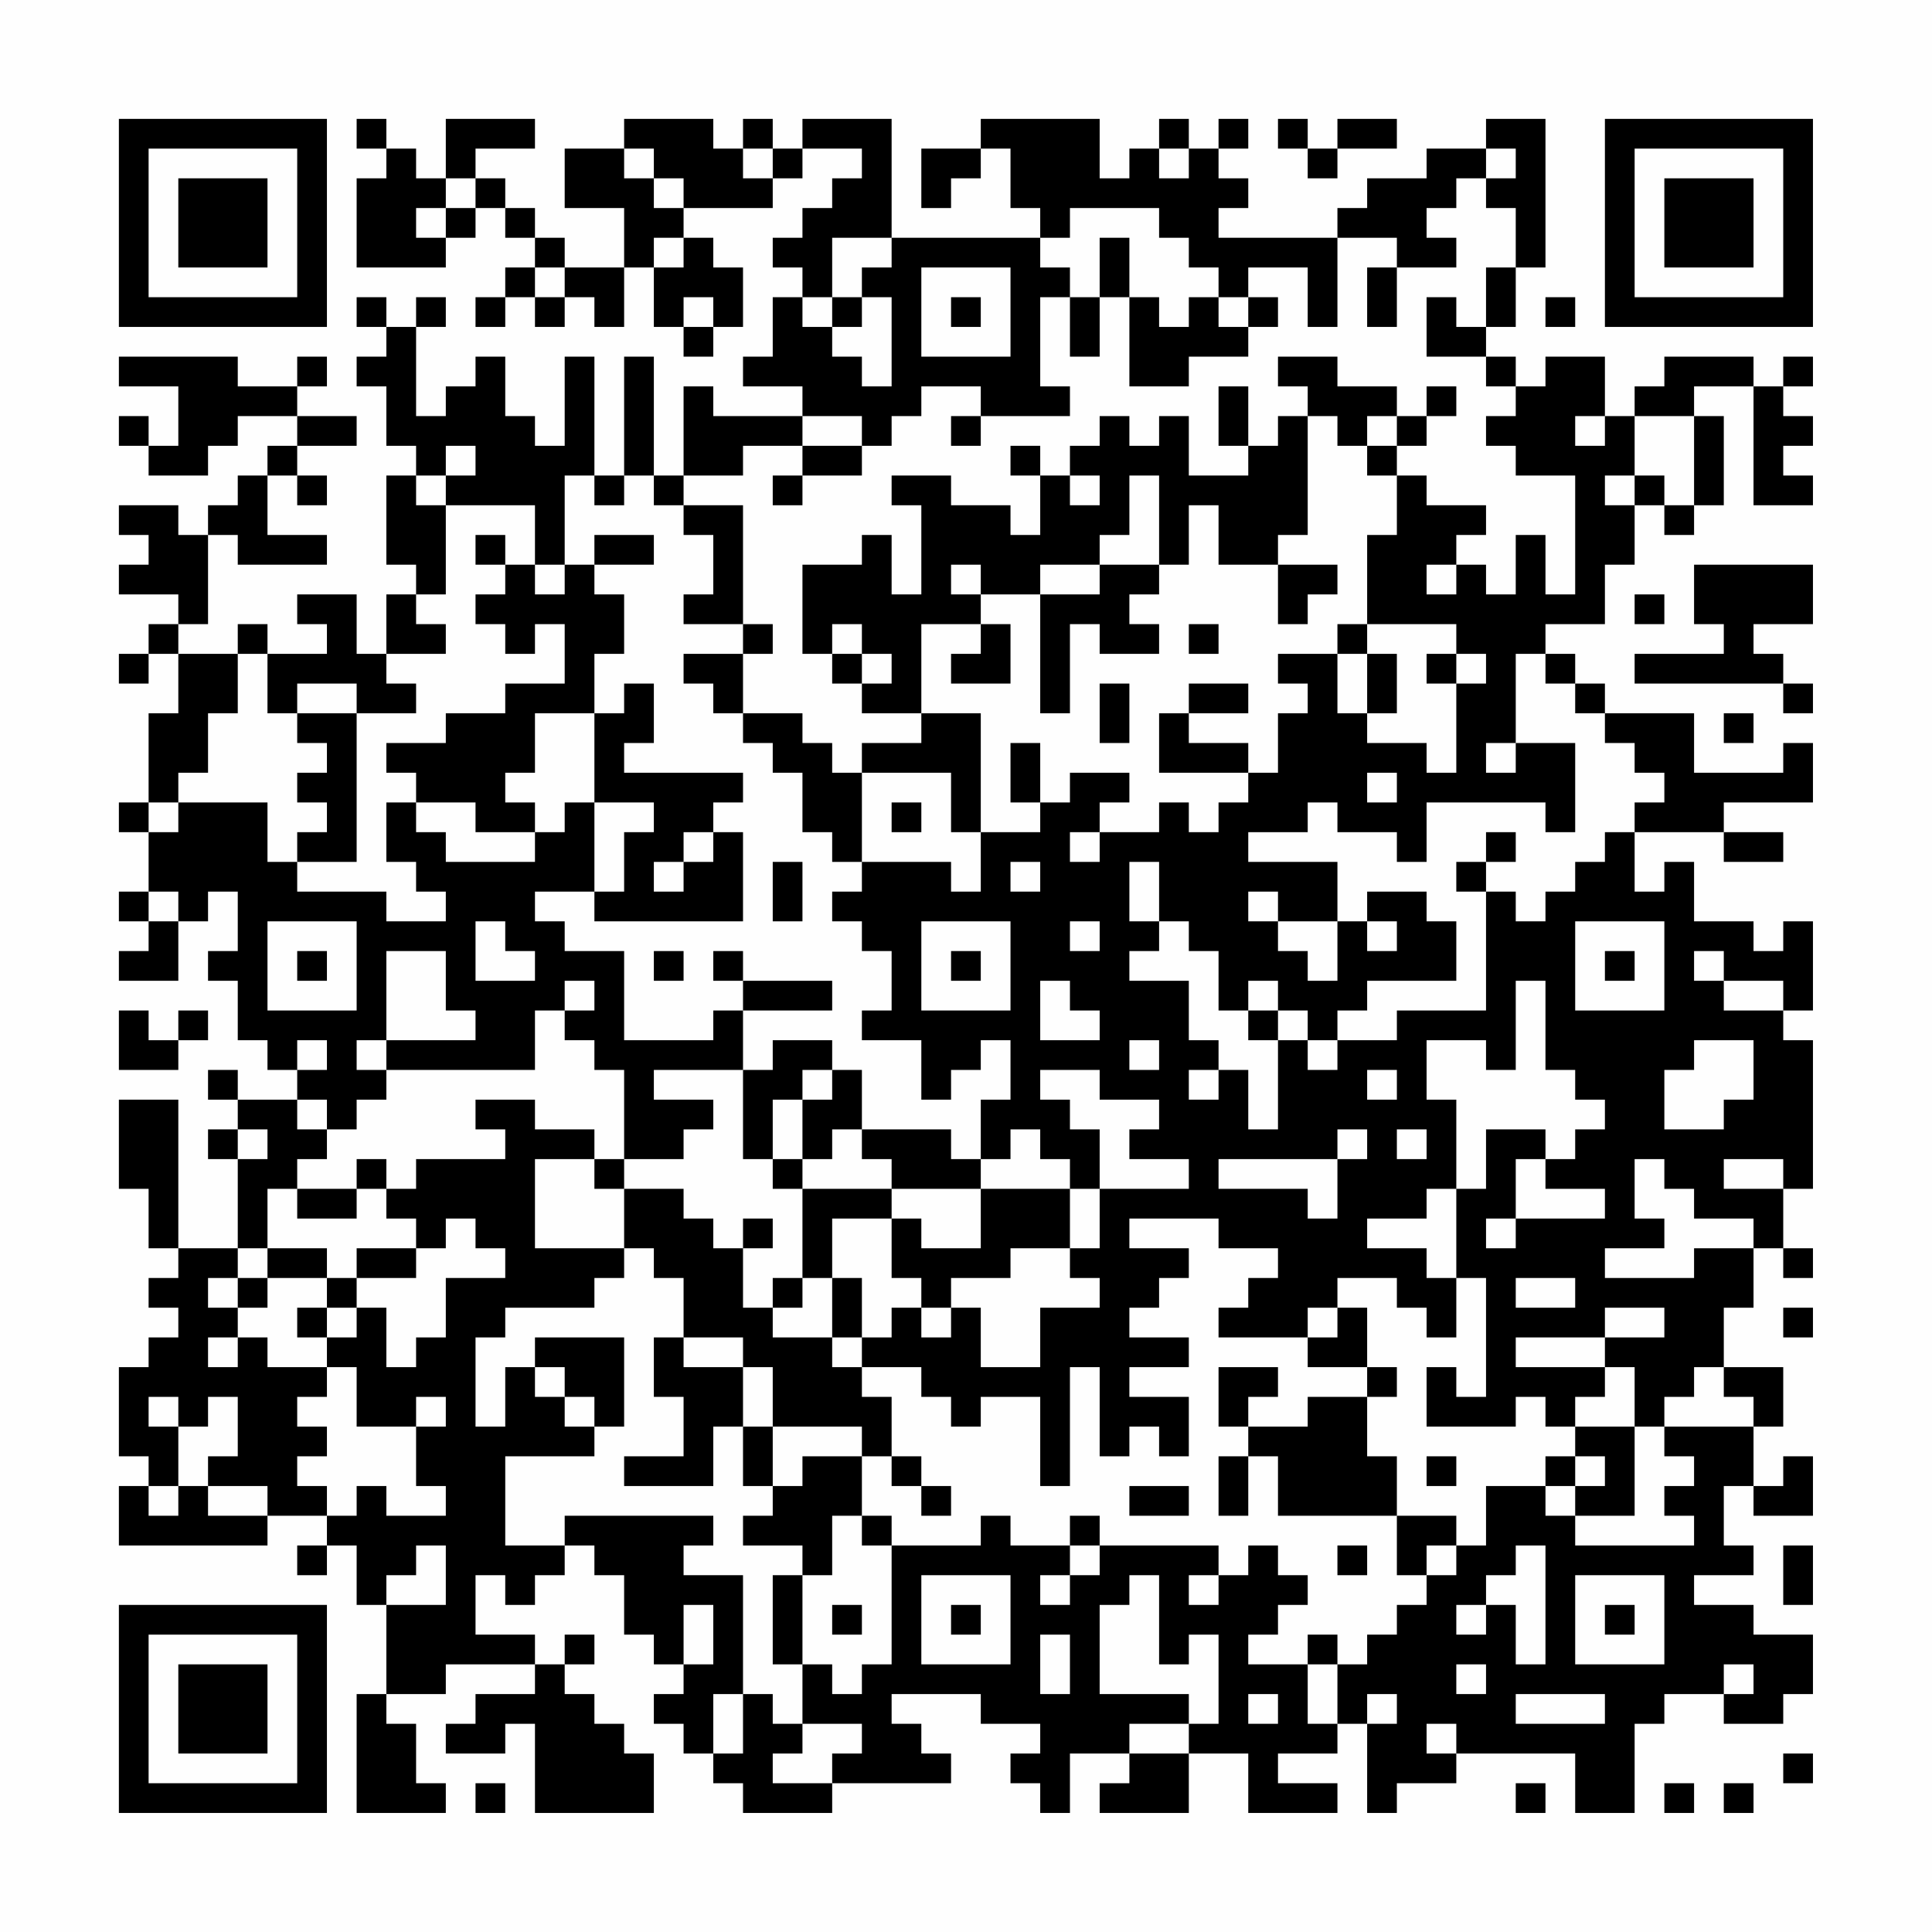 <?xml version="1.0" encoding="UTF-8"?>
<svg xmlns="http://www.w3.org/2000/svg" version="1.1" width="300" height="300" viewBox="0 0 300 300"><rect x="0" y="0" width="300" height="300" fill="#fefefe"/><g transform="scale(4.615)"><g transform="translate(4,4)"><path fill-rule="evenodd" d="M8 0L8 1L9 1L9 2L8 2L8 5L11 5L11 4L12 4L12 3L13 3L13 4L14 4L14 5L13 5L13 6L12 6L12 7L13 7L13 6L14 6L14 7L15 7L15 6L16 6L16 7L17 7L17 5L18 5L18 7L19 7L19 8L20 8L20 7L21 7L21 5L20 5L20 4L19 4L19 3L22 3L22 2L23 2L23 1L25 1L25 2L24 2L24 3L23 3L23 4L22 4L22 5L23 5L23 6L22 6L22 8L21 8L21 9L23 9L23 10L20 10L20 9L19 9L19 12L18 12L18 8L17 8L17 12L16 12L16 8L15 8L15 11L14 11L14 10L13 10L13 8L12 8L12 9L11 9L11 10L10 10L10 7L11 7L11 6L10 6L10 7L9 7L9 6L8 6L8 7L9 7L9 8L8 8L8 9L9 9L9 11L10 11L10 12L9 12L9 15L10 15L10 16L9 16L9 18L8 18L8 16L6 16L6 17L7 17L7 18L5 18L5 17L4 17L4 18L2 18L2 17L3 17L3 14L4 14L4 15L7 15L7 14L5 14L5 12L6 12L6 13L7 13L7 12L6 12L6 11L8 11L8 10L6 10L6 9L7 9L7 8L6 8L6 9L4 9L4 8L0 8L0 9L2 9L2 11L1 11L1 10L0 10L0 11L1 11L1 12L3 12L3 11L4 11L4 10L6 10L6 11L5 11L5 12L4 12L4 13L3 13L3 14L2 14L2 13L0 13L0 14L1 14L1 15L0 15L0 16L2 16L2 17L1 17L1 18L0 18L0 19L1 19L1 18L2 18L2 20L1 20L1 23L0 23L0 24L1 24L1 26L0 26L0 27L1 27L1 28L0 28L0 29L2 29L2 27L3 27L3 26L4 26L4 28L3 28L3 29L4 29L4 31L5 31L5 32L6 32L6 33L4 33L4 32L3 32L3 33L4 33L4 34L3 34L3 35L4 35L4 38L2 38L2 33L0 33L0 36L1 36L1 38L2 38L2 39L1 39L1 40L2 40L2 41L1 41L1 42L0 42L0 45L1 45L1 46L0 46L0 48L5 48L5 47L7 47L7 48L6 48L6 49L7 49L7 48L8 48L8 50L9 50L9 53L8 53L8 57L11 57L11 56L10 56L10 54L9 54L9 53L11 53L11 52L14 52L14 53L12 53L12 54L11 54L11 55L13 55L13 54L14 54L14 57L18 57L18 55L17 55L17 54L16 54L16 53L15 53L15 52L16 52L16 51L15 51L15 52L14 52L14 51L12 51L12 49L13 49L13 50L14 50L14 49L15 49L15 48L16 48L16 49L17 49L17 51L18 51L18 52L19 52L19 53L18 53L18 54L19 54L19 55L20 55L20 56L21 56L21 57L24 57L24 56L28 56L28 55L27 55L27 54L26 54L26 53L29 53L29 54L31 54L31 55L30 55L30 56L31 56L31 57L32 57L32 55L34 55L34 56L33 56L33 57L36 57L36 55L38 55L38 57L41 57L41 56L39 56L39 55L41 55L41 54L42 54L42 57L43 57L43 56L45 56L45 55L49 55L49 57L51 57L51 54L52 54L52 53L54 53L54 54L56 54L56 53L57 53L57 51L55 51L55 50L53 50L53 49L55 49L55 48L54 48L54 46L55 46L55 47L57 47L57 45L56 45L56 46L55 46L55 44L56 44L56 42L54 42L54 40L55 40L55 38L56 38L56 39L57 39L57 38L56 38L56 36L57 36L57 31L56 31L56 30L57 30L57 27L56 27L56 28L55 28L55 27L53 27L53 25L52 25L52 26L51 26L51 24L54 24L54 25L56 25L56 24L54 24L54 23L57 23L57 21L56 21L56 22L53 22L53 20L50 20L50 19L49 19L49 18L48 18L48 17L50 17L50 15L51 15L51 13L52 13L52 14L53 14L53 13L54 13L54 10L53 10L53 9L55 9L55 13L57 13L57 12L56 12L56 11L57 11L57 10L56 10L56 9L57 9L57 8L56 8L56 9L55 9L55 8L52 8L52 9L51 9L51 10L50 10L50 8L48 8L48 9L47 9L47 8L46 8L46 7L47 7L47 5L48 5L48 0L46 0L46 1L44 1L44 2L42 2L42 3L41 3L41 4L37 4L37 3L38 3L38 2L37 2L37 1L38 1L38 0L37 0L37 1L36 1L36 0L35 0L35 1L34 1L34 2L33 2L33 0L29 0L29 1L27 1L27 3L28 3L28 2L29 2L29 1L30 1L30 3L31 3L31 4L26 4L26 0L23 0L23 1L22 1L22 0L21 0L21 1L20 1L20 0L17 0L17 1L15 1L15 3L17 3L17 5L15 5L15 4L14 4L14 3L13 3L13 2L12 2L12 1L14 1L14 0L11 0L11 2L10 2L10 1L9 1L9 0ZM39 0L39 1L40 1L40 2L41 2L41 1L43 1L43 0L41 0L41 1L40 1L40 0ZM17 1L17 2L18 2L18 3L19 3L19 2L18 2L18 1ZM21 1L21 2L22 2L22 1ZM35 1L35 2L36 2L36 1ZM46 1L46 2L45 2L45 3L44 3L44 4L45 4L45 5L43 5L43 4L41 4L41 7L40 7L40 5L38 5L38 6L37 6L37 5L36 5L36 4L35 4L35 3L32 3L32 4L31 4L31 5L32 5L32 6L31 6L31 9L32 9L32 10L29 10L29 9L27 9L27 10L26 10L26 11L25 11L25 10L23 10L23 11L21 11L21 12L19 12L19 13L18 13L18 12L17 12L17 13L16 13L16 12L15 12L15 15L14 15L14 13L11 13L11 12L12 12L12 11L11 11L11 12L10 12L10 13L11 13L11 16L10 16L10 17L11 17L11 18L9 18L9 19L10 19L10 20L8 20L8 19L6 19L6 20L5 20L5 18L4 18L4 20L3 20L3 22L2 22L2 23L1 23L1 24L2 24L2 23L5 23L5 25L6 25L6 26L9 26L9 27L11 27L11 26L10 26L10 25L9 25L9 23L10 23L10 24L11 24L11 25L14 25L14 24L15 24L15 23L16 23L16 26L14 26L14 27L15 27L15 28L17 28L17 31L20 31L20 30L21 30L21 32L18 32L18 33L20 33L20 34L19 34L19 35L17 35L17 32L16 32L16 31L15 31L15 30L16 30L16 29L15 29L15 30L14 30L14 32L9 32L9 31L12 31L12 30L11 30L11 28L9 28L9 31L8 31L8 32L9 32L9 33L8 33L8 34L7 34L7 33L6 33L6 34L7 34L7 35L6 35L6 36L5 36L5 38L4 38L4 39L3 39L3 40L4 40L4 41L3 41L3 42L4 42L4 41L5 41L5 42L7 42L7 43L6 43L6 44L7 44L7 45L6 45L6 46L7 46L7 47L8 47L8 46L9 46L9 47L11 47L11 46L10 46L10 44L11 44L11 43L10 43L10 44L8 44L8 42L7 42L7 41L8 41L8 40L9 40L9 42L10 42L10 41L11 41L11 39L13 39L13 38L12 38L12 37L11 37L11 38L10 38L10 37L9 37L9 36L10 36L10 35L13 35L13 34L12 34L12 33L14 33L14 34L16 34L16 35L14 35L14 38L17 38L17 39L16 39L16 40L13 40L13 41L12 41L12 44L13 44L13 42L14 42L14 43L15 43L15 44L16 44L16 45L13 45L13 48L15 48L15 47L20 47L20 48L19 48L19 49L21 49L21 53L20 53L20 55L21 55L21 53L22 53L22 54L23 54L23 55L22 55L22 56L24 56L24 55L25 55L25 54L23 54L23 52L24 52L24 53L25 53L25 52L26 52L26 48L29 48L29 47L30 47L30 48L32 48L32 49L31 49L31 50L32 50L32 49L33 49L33 48L37 48L37 49L36 49L36 50L37 50L37 49L38 49L38 48L39 48L39 49L40 49L40 50L39 50L39 51L38 51L38 52L40 52L40 54L41 54L41 52L42 52L42 51L43 51L43 50L44 50L44 49L45 49L45 48L46 48L46 46L48 46L48 47L49 47L49 48L53 48L53 47L52 47L52 46L53 46L53 45L52 45L52 44L55 44L55 43L54 43L54 42L53 42L53 43L52 43L52 44L51 44L51 42L50 42L50 41L52 41L52 40L50 40L50 41L47 41L47 42L50 42L50 43L49 43L49 44L48 44L48 43L47 43L47 44L44 44L44 42L45 42L45 43L46 43L46 39L45 39L45 36L46 36L46 34L48 34L48 35L47 35L47 37L46 37L46 38L47 38L47 37L50 37L50 36L48 36L48 35L49 35L49 34L50 34L50 33L49 33L49 32L48 32L48 29L47 29L47 32L46 32L46 31L44 31L44 33L45 33L45 36L44 36L44 37L42 37L42 38L44 38L44 39L45 39L45 41L44 41L44 40L43 40L43 39L41 39L41 40L40 40L40 41L37 41L37 40L38 40L38 39L39 39L39 38L37 38L37 37L34 37L34 38L36 38L36 39L35 39L35 40L34 40L34 41L36 41L36 42L34 42L34 43L36 43L36 45L35 45L35 44L34 44L34 45L33 45L33 42L32 42L32 46L31 46L31 43L29 43L29 44L28 44L28 43L27 43L27 42L25 42L25 41L26 41L26 40L27 40L27 41L28 41L28 40L29 40L29 42L31 42L31 40L33 40L33 39L32 39L32 38L33 38L33 36L36 36L36 35L34 35L34 34L35 34L35 33L33 33L33 32L31 32L31 33L32 33L32 34L33 34L33 36L32 36L32 35L31 35L31 34L30 34L30 35L29 35L29 33L30 33L30 31L29 31L29 32L28 32L28 33L27 33L27 31L25 31L25 30L26 30L26 28L25 28L25 27L24 27L24 26L25 26L25 25L28 25L28 26L29 26L29 24L31 24L31 23L32 23L32 22L34 22L34 23L33 23L33 24L32 24L32 25L33 25L33 24L35 24L35 23L36 23L36 24L37 24L37 23L38 23L38 22L39 22L39 20L40 20L40 19L39 19L39 18L41 18L41 20L42 20L42 21L44 21L44 22L45 22L45 19L46 19L46 18L45 18L45 17L42 17L42 14L43 14L43 12L44 12L44 13L46 13L46 14L45 14L45 15L44 15L44 16L45 16L45 15L46 15L46 16L47 16L47 14L48 14L48 16L49 16L49 12L47 12L47 11L46 11L46 10L47 10L47 9L46 9L46 8L44 8L44 6L45 6L45 7L46 7L46 5L47 5L47 3L46 3L46 2L47 2L47 1ZM11 2L11 3L10 3L10 4L11 4L11 3L12 3L12 2ZM18 4L18 5L19 5L19 4ZM24 4L24 6L23 6L23 7L24 7L24 8L25 8L25 9L26 9L26 6L25 6L25 5L26 5L26 4ZM33 4L33 6L32 6L32 8L33 8L33 6L34 6L34 9L36 9L36 8L38 8L38 7L39 7L39 6L38 6L38 7L37 7L37 6L36 6L36 7L35 7L35 6L34 6L34 4ZM14 5L14 6L15 6L15 5ZM27 5L27 8L30 8L30 5ZM42 5L42 7L43 7L43 5ZM19 6L19 7L20 7L20 6ZM24 6L24 7L25 7L25 6ZM28 6L28 7L29 7L29 6ZM48 6L48 7L49 7L49 6ZM39 8L39 9L40 9L40 10L39 10L39 11L38 11L38 9L37 9L37 11L38 11L38 12L36 12L36 10L35 10L35 11L34 11L34 10L33 10L33 11L32 11L32 12L31 12L31 11L30 11L30 12L31 12L31 14L30 14L30 13L28 13L28 12L26 12L26 13L27 13L27 16L26 16L26 14L25 14L25 15L23 15L23 18L24 18L24 19L25 19L25 20L27 20L27 21L25 21L25 22L24 22L24 21L23 21L23 20L21 20L21 18L22 18L22 17L21 17L21 13L19 13L19 14L20 14L20 16L19 16L19 17L21 17L21 18L19 18L19 19L20 19L20 20L21 20L21 21L22 21L22 22L23 22L23 24L24 24L24 25L25 25L25 22L28 22L28 24L29 24L29 20L27 20L27 17L29 17L29 18L28 18L28 19L30 19L30 17L29 17L29 16L31 16L31 20L32 20L32 17L33 17L33 18L35 18L35 17L34 17L34 16L35 16L35 15L36 15L36 13L37 13L37 15L39 15L39 17L40 17L40 16L41 16L41 15L39 15L39 14L40 14L40 10L41 10L41 11L42 11L42 12L43 12L43 11L44 11L44 10L45 10L45 9L44 9L44 10L43 10L43 9L41 9L41 8ZM28 10L28 11L29 11L29 10ZM42 10L42 11L43 11L43 10ZM49 10L49 11L50 11L50 10ZM51 10L51 12L50 12L50 13L51 13L51 12L52 12L52 13L53 13L53 10ZM23 11L23 12L22 12L22 13L23 13L23 12L25 12L25 11ZM32 12L32 13L33 13L33 12ZM34 12L34 14L33 14L33 15L31 15L31 16L33 16L33 15L35 15L35 12ZM12 14L12 15L13 15L13 16L12 16L12 17L13 17L13 18L14 18L14 17L15 17L15 19L13 19L13 20L11 20L11 21L9 21L9 22L10 22L10 23L12 23L12 24L14 24L14 23L13 23L13 22L14 22L14 20L16 20L16 23L18 23L18 24L17 24L17 26L16 26L16 27L21 27L21 24L20 24L20 23L21 23L21 22L17 22L17 21L18 21L18 19L17 19L17 20L16 20L16 18L17 18L17 16L16 16L16 15L18 15L18 14L16 14L16 15L15 15L15 16L14 16L14 15L13 15L13 14ZM28 15L28 16L29 16L29 15ZM53 15L53 17L54 17L54 18L51 18L51 19L56 19L56 20L57 20L57 19L56 19L56 18L55 18L55 17L57 17L57 15ZM51 16L51 17L52 17L52 16ZM24 17L24 18L25 18L25 19L26 19L26 18L25 18L25 17ZM36 17L36 18L37 18L37 17ZM41 17L41 18L42 18L42 20L43 20L43 18L42 18L42 17ZM44 18L44 19L45 19L45 18ZM47 18L47 21L46 21L46 22L47 22L47 21L49 21L49 24L48 24L48 23L44 23L44 25L43 25L43 24L41 24L41 23L40 23L40 24L38 24L38 25L41 25L41 27L39 27L39 26L38 26L38 27L39 27L39 28L40 28L40 29L41 29L41 27L42 27L42 28L43 28L43 27L42 27L42 26L44 26L44 27L45 27L45 29L42 29L42 30L41 30L41 31L40 31L40 30L39 30L39 29L38 29L38 30L37 30L37 28L36 28L36 27L35 27L35 25L34 25L34 27L35 27L35 28L34 28L34 29L36 29L36 31L37 31L37 32L36 32L36 33L37 33L37 32L38 32L38 34L39 34L39 31L40 31L40 32L41 32L41 31L43 31L43 30L46 30L46 26L47 26L47 27L48 27L48 26L49 26L49 25L50 25L50 24L51 24L51 23L52 23L52 22L51 22L51 21L50 21L50 20L49 20L49 19L48 19L48 18ZM33 19L33 21L34 21L34 19ZM36 19L36 20L35 20L35 22L38 22L38 21L36 21L36 20L38 20L38 19ZM6 20L6 21L7 21L7 22L6 22L6 23L7 23L7 24L6 24L6 25L8 25L8 20ZM54 20L54 21L55 21L55 20ZM30 21L30 23L31 23L31 21ZM42 22L42 23L43 23L43 22ZM26 23L26 24L27 24L27 23ZM19 24L19 25L18 25L18 26L19 26L19 25L20 25L20 24ZM46 24L46 25L45 25L45 26L46 26L46 25L47 25L47 24ZM22 25L22 27L23 27L23 25ZM30 25L30 26L31 26L31 25ZM1 26L1 27L2 27L2 26ZM5 27L5 30L8 30L8 27ZM12 27L12 29L14 29L14 28L13 28L13 27ZM27 27L27 30L30 30L30 27ZM32 27L32 28L33 28L33 27ZM49 27L49 30L52 30L52 27ZM6 28L6 29L7 29L7 28ZM18 28L18 29L19 29L19 28ZM20 28L20 29L21 29L21 30L24 30L24 29L21 29L21 28ZM28 28L28 29L29 29L29 28ZM50 28L50 29L51 29L51 28ZM53 28L53 29L54 29L54 30L56 30L56 29L54 29L54 28ZM31 29L31 31L33 31L33 30L32 30L32 29ZM0 30L0 32L2 32L2 31L3 31L3 30L2 30L2 31L1 31L1 30ZM38 30L38 31L39 31L39 30ZM6 31L6 32L7 32L7 31ZM22 31L22 32L21 32L21 35L22 35L22 36L23 36L23 39L22 39L22 40L21 40L21 38L22 38L22 37L21 37L21 38L20 38L20 37L19 37L19 36L17 36L17 35L16 35L16 36L17 36L17 38L18 38L18 39L19 39L19 41L18 41L18 43L19 43L19 45L17 45L17 46L20 46L20 44L21 44L21 46L22 46L22 47L21 47L21 48L23 48L23 49L22 49L22 52L23 52L23 49L24 49L24 47L25 47L25 48L26 48L26 47L25 47L25 45L26 45L26 46L27 46L27 47L28 47L28 46L27 46L27 45L26 45L26 43L25 43L25 42L24 42L24 41L25 41L25 39L24 39L24 37L26 37L26 39L27 39L27 40L28 40L28 39L30 39L30 38L32 38L32 36L29 36L29 35L28 35L28 34L25 34L25 32L24 32L24 31ZM34 31L34 32L35 32L35 31ZM53 31L53 32L52 32L52 34L54 34L54 33L55 33L55 31ZM23 32L23 33L22 33L22 35L23 35L23 36L26 36L26 37L27 37L27 38L29 38L29 36L26 36L26 35L25 35L25 34L24 34L24 35L23 35L23 33L24 33L24 32ZM42 32L42 33L43 33L43 32ZM4 34L4 35L5 35L5 34ZM41 34L41 35L37 35L37 36L40 36L40 37L41 37L41 35L42 35L42 34ZM43 34L43 35L44 35L44 34ZM8 35L8 36L6 36L6 37L8 37L8 36L9 36L9 35ZM51 35L51 37L52 37L52 38L50 38L50 39L53 39L53 38L55 38L55 37L53 37L53 36L52 36L52 35ZM54 35L54 36L56 36L56 35ZM5 38L5 39L4 39L4 40L5 40L5 39L7 39L7 40L6 40L6 41L7 41L7 40L8 40L8 39L10 39L10 38L8 38L8 39L7 39L7 38ZM23 39L23 40L22 40L22 41L24 41L24 39ZM47 39L47 40L49 40L49 39ZM41 40L41 41L40 41L40 42L42 42L42 43L40 43L40 44L38 44L38 43L39 43L39 42L37 42L37 44L38 44L38 45L37 45L37 47L38 47L38 45L39 45L39 47L43 47L43 49L44 49L44 48L45 48L45 47L43 47L43 45L42 45L42 43L43 43L43 42L42 42L42 40ZM56 40L56 41L57 41L57 40ZM14 41L14 42L15 42L15 43L16 43L16 44L17 44L17 41ZM19 41L19 42L21 42L21 44L22 44L22 46L23 46L23 45L25 45L25 44L22 44L22 42L21 42L21 41ZM1 43L1 44L2 44L2 46L1 46L1 47L2 47L2 46L3 46L3 47L5 47L5 46L3 46L3 45L4 45L4 43L3 43L3 44L2 44L2 43ZM49 44L49 45L48 45L48 46L49 46L49 47L51 47L51 44ZM44 45L44 46L45 46L45 45ZM49 45L49 46L50 46L50 45ZM34 46L34 47L36 47L36 46ZM32 47L32 48L33 48L33 47ZM10 48L10 49L9 49L9 50L11 50L11 48ZM41 48L41 49L42 49L42 48ZM47 48L47 49L46 49L46 50L45 50L45 51L46 51L46 50L47 50L47 52L48 52L48 48ZM56 48L56 50L57 50L57 48ZM27 49L27 52L30 52L30 49ZM34 49L34 50L33 50L33 53L36 53L36 54L34 54L34 55L36 55L36 54L37 54L37 51L36 51L36 52L35 52L35 49ZM49 49L49 52L52 52L52 49ZM19 50L19 52L20 52L20 50ZM24 50L24 51L25 51L25 50ZM28 50L28 51L29 51L29 50ZM50 50L50 51L51 51L51 50ZM31 51L31 53L32 53L32 51ZM40 51L40 52L41 52L41 51ZM45 52L45 53L46 53L46 52ZM54 52L54 53L55 53L55 52ZM38 53L38 54L39 54L39 53ZM42 53L42 54L43 54L43 53ZM47 53L47 54L50 54L50 53ZM44 54L44 55L45 55L45 54ZM56 55L56 56L57 56L57 55ZM12 56L12 57L13 57L13 56ZM47 56L47 57L48 57L48 56ZM52 56L52 57L53 57L53 56ZM54 56L54 57L55 57L55 56ZM0 0L0 7L7 7L7 0ZM1 1L1 6L6 6L6 1ZM2 2L2 5L5 5L5 2ZM50 0L50 7L57 7L57 0ZM51 1L51 6L56 6L56 1ZM52 2L52 5L55 5L55 2ZM0 50L0 57L7 57L7 50ZM1 51L1 56L6 56L6 51ZM2 52L2 55L5 55L5 52Z" fill="#000000"/></g></g></svg>

